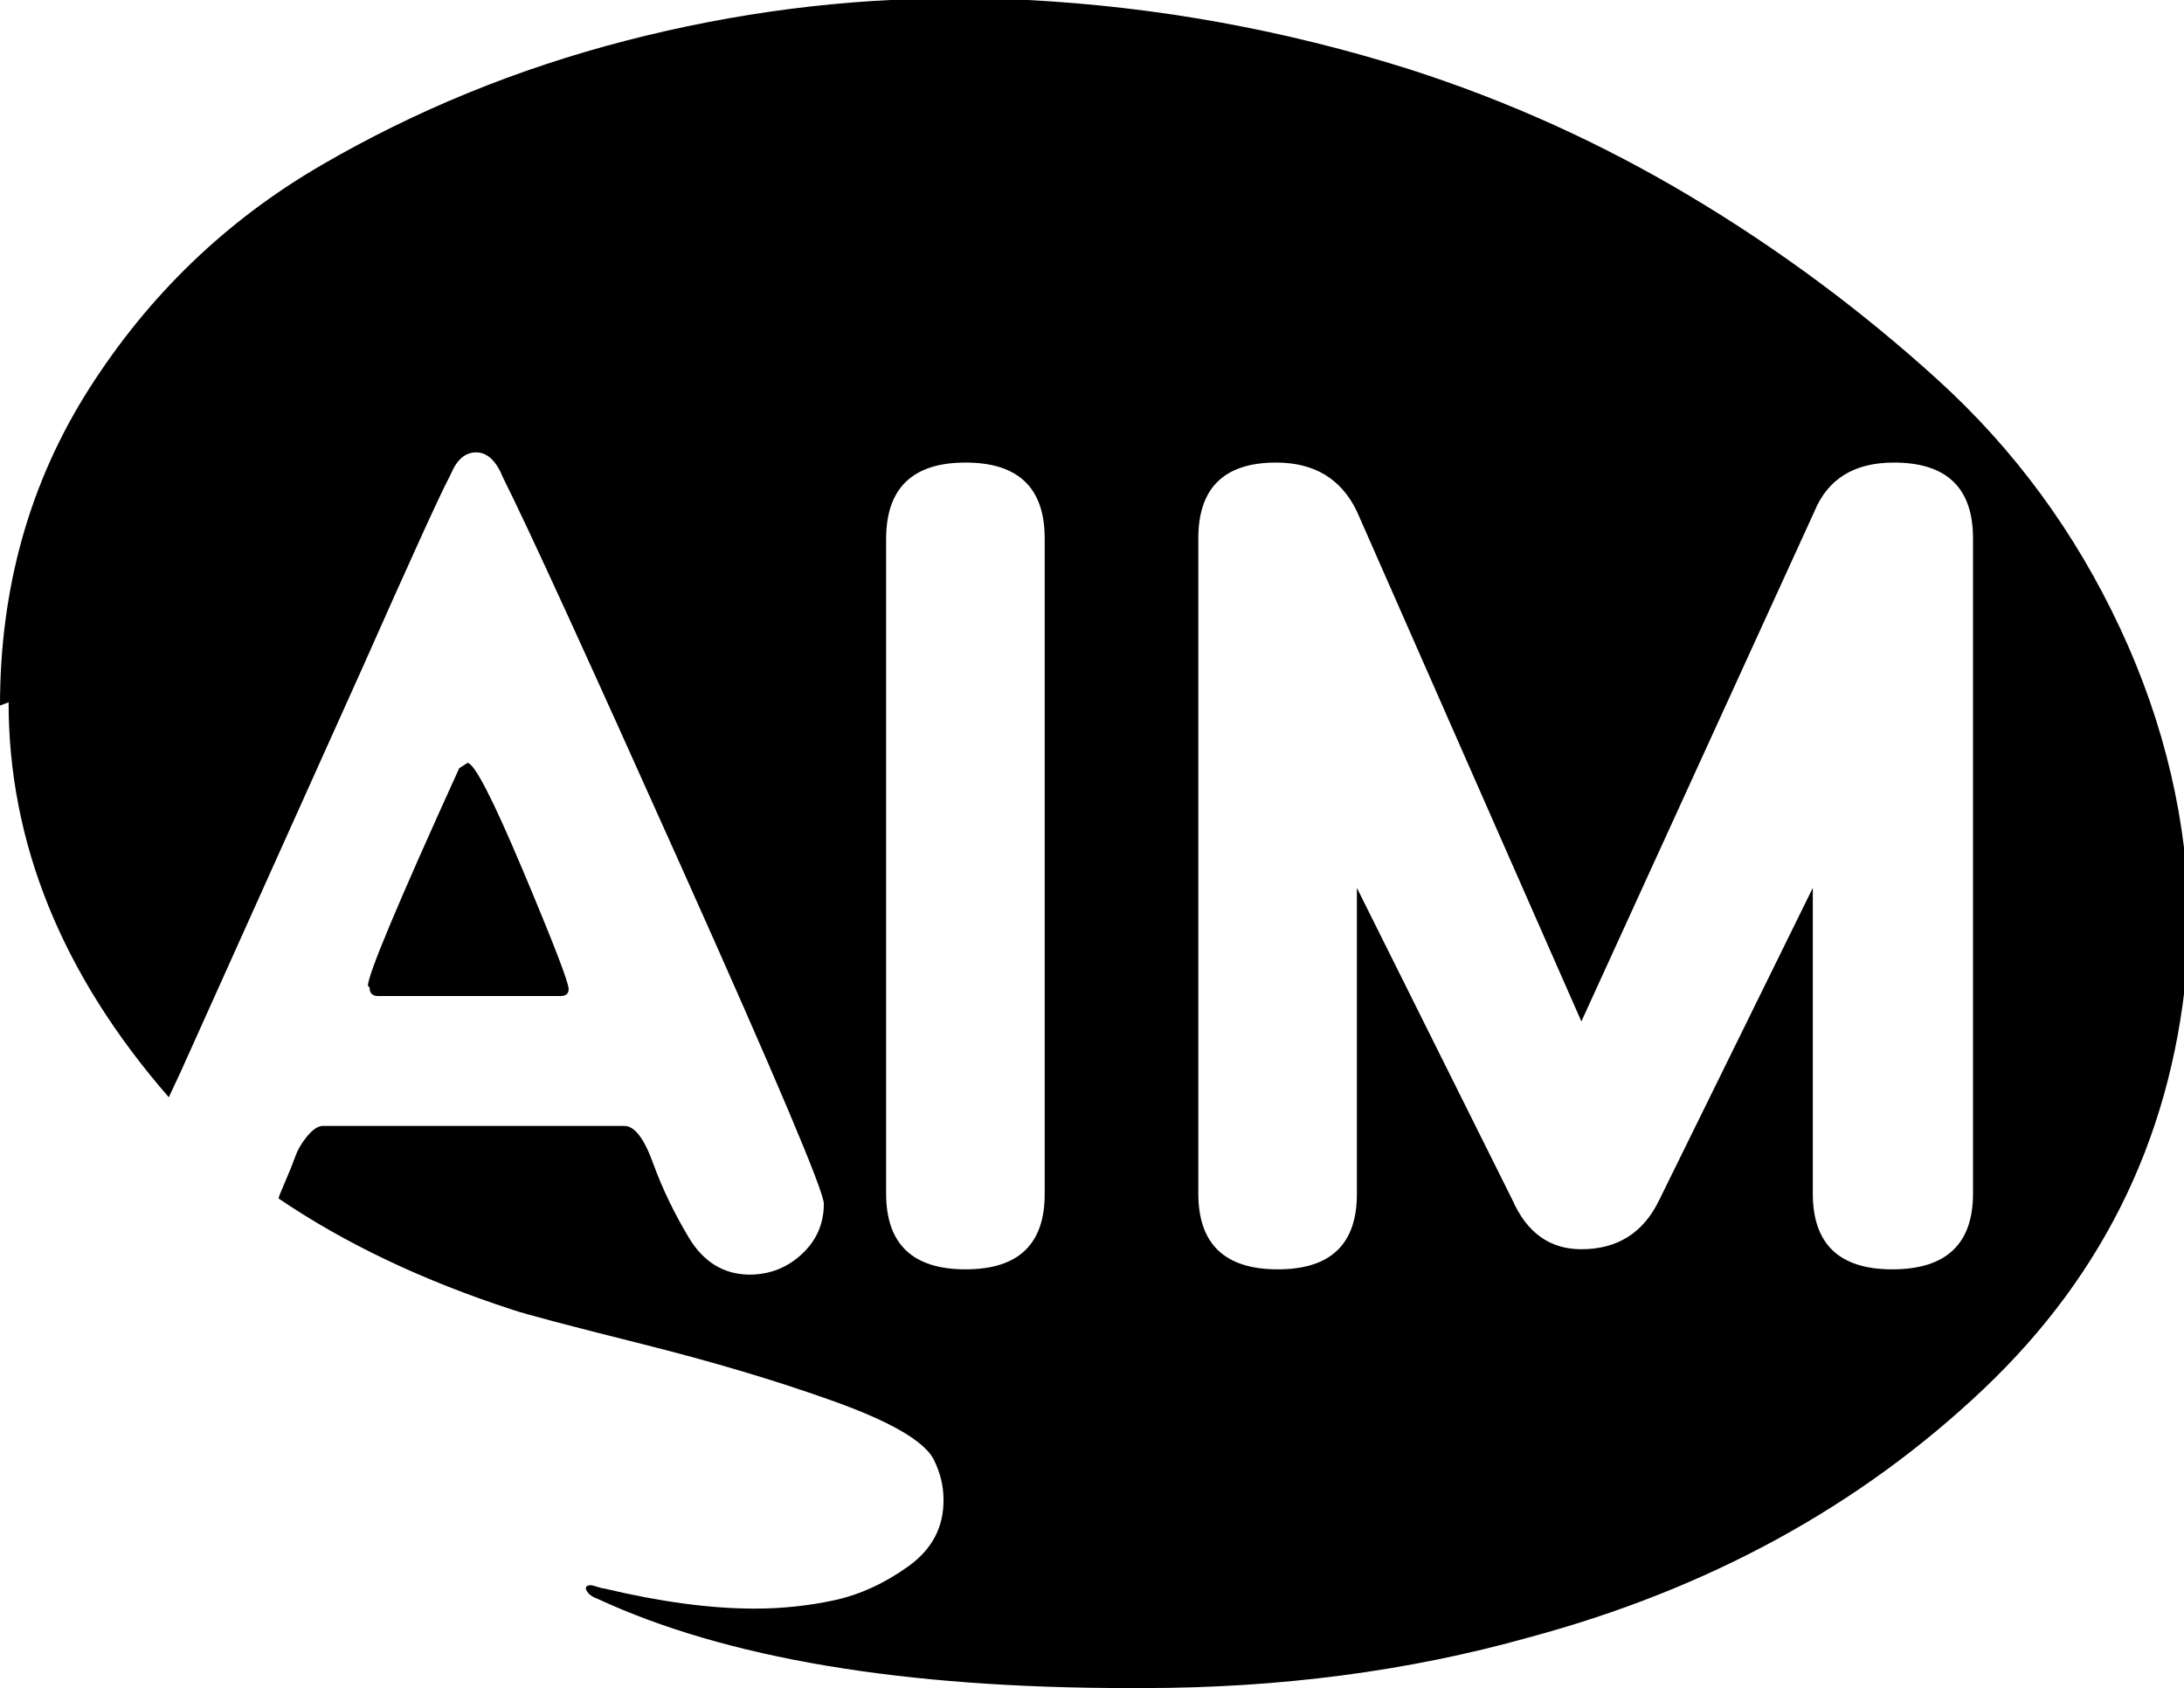 <svg height="512" width="662.5" xmlns="http://www.w3.org/2000/svg"><path d="m0 214q0-53.7 27.1-96.2t70.2-67.6 92.7-37.9 99.8-12.8q14.8 0 22 0.5 58.9 3.1 115.7 21 44.6 14.3 85 38.4t75.3 55.8 55.3 75.3 21 90.1q0 6.6-0.5 9.7-5.7 77.8-62 131.1t-137.7 75.2q-54.8 15.4-117.3 15.4h-4.1q-102.9 0-161.3-27.1-3-1.1-3.5-3.1 0-1 1.5-1 0.5 0 2 0.5t2.1 0.5q25.6 6.1 45.6 6.1 12.3 0 24-2.5t22.6-10.3 10.7-20.4q0-6.2-3.1-12.3-4.6-8.2-30.2-17.4t-58.3-17.4-39-10.3q-40.9-13.3-71.1-33.8 0-0.5 2-5.1t3.1-7.7 3.6-6.1 4.6-3.1h91.6q4.6 0 8.7 11.3t10.8 22.5 18.4 11.3q9.2 0 15.9-6.2t6.7-15.3q0-5.7-43.1-101.9t-54.2-118.3q-3.1-7.7-8.2-7.7-4.1 0-6.7 4.6l-1.5 3.1q-4.1 7.7-26.6 58.4l-54.8 121.8-3.6 7.7q-48.6-55.8-48.6-119.8z m111.6 85q0-5.1 27.7-66l2.5-1.6q3.1 0 16.9 32.8t13.8 35.8q0 2.1-2.5 2.1h-55.3q-2.6 0-2.6-2.6z m157.2 63q0 23 24.1 23t24-23v-198.7q0-23-24-23t-24.1 23v198.7z m94.7 0q0 23 24.1 23t24-23v-92.7l47.2 94.7q6.6 14.9 20.9 14.9 16.4 0 23.6-14.9l46.6-94.7v92.7q0 23 24.1 23 24.5 0 24.5-23v-198.7q0-23-24-23-18 0-24.1 14.8l-70.7 154.7-68.1-154.7q-7.1-14.8-24.5-14.8-23.6 0-23.6 23v198.7z" /></svg>